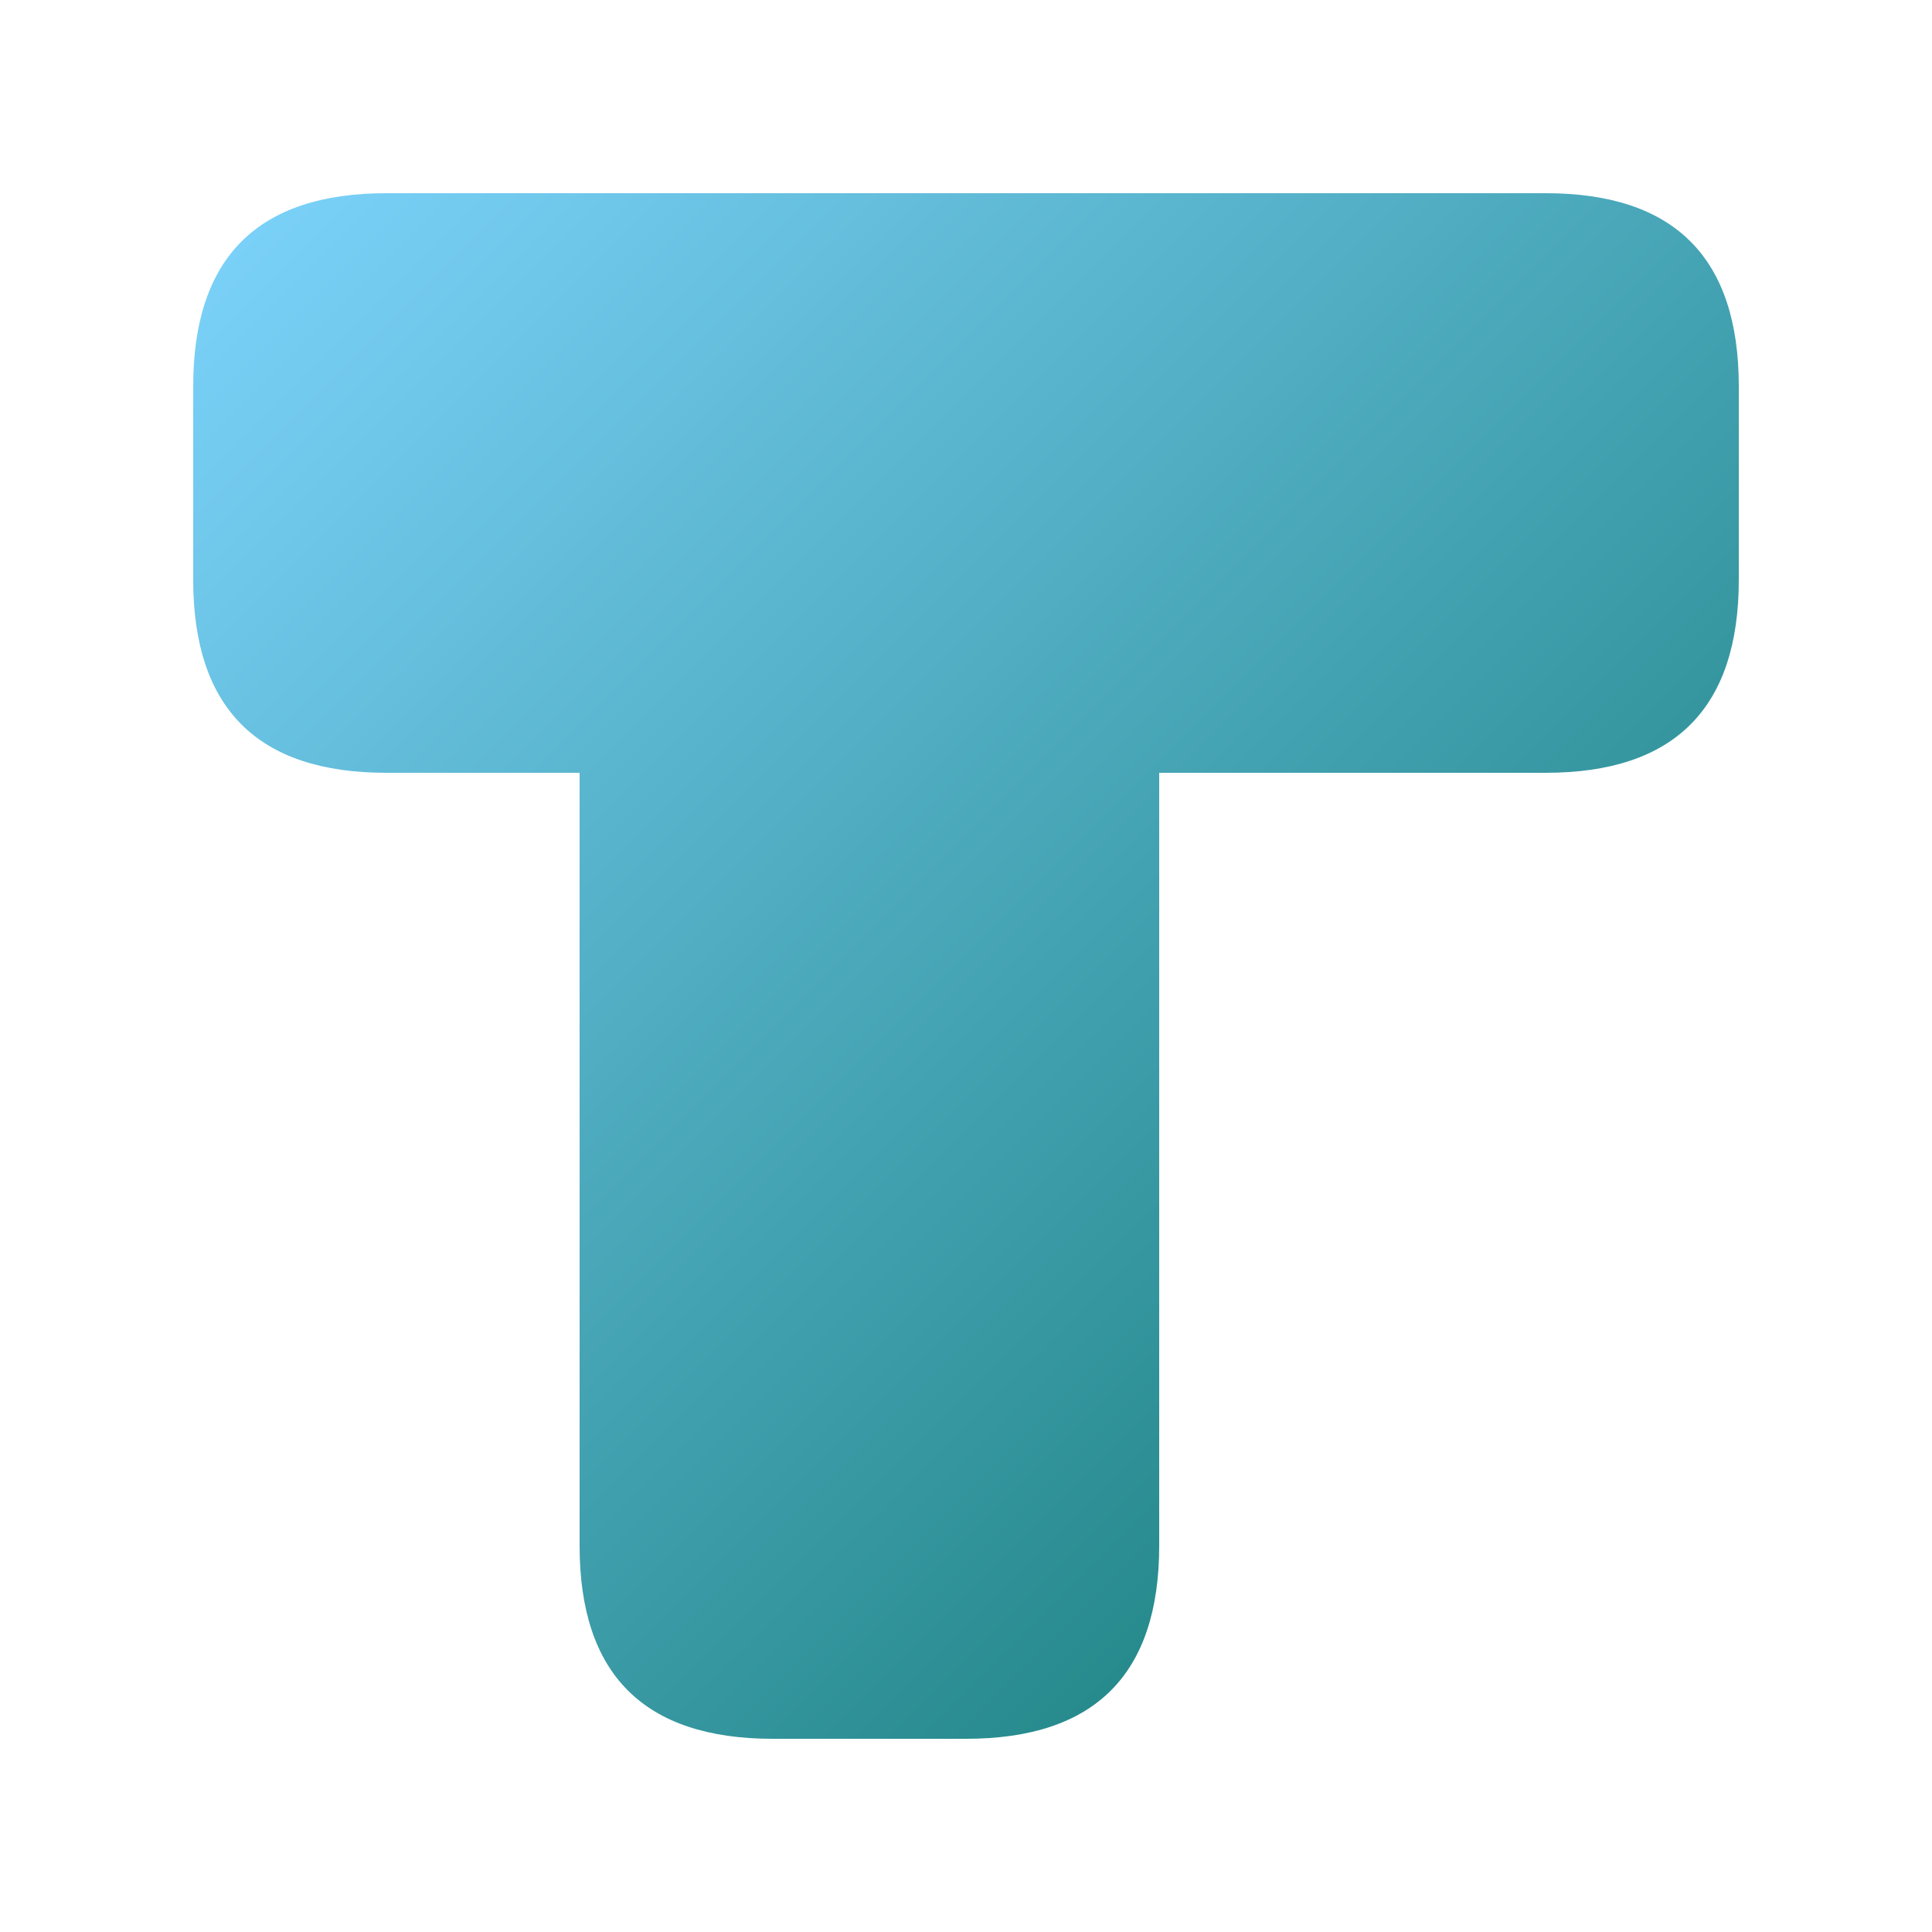 <svg width="100" height="100" viewBox="0 0 100 100" xmlns="http://www.w3.org/2000/svg">
  <defs>
    <linearGradient id="gradient1" x1="0%" y1="0%" x2="100%" y2="100%">
      <stop offset="0%" style="stop-color:#7DD3FC;stop-opacity:1" />
      <stop offset="100%" style="stop-color:#0F766E;stop-opacity:1" />
    </linearGradient>
  </defs>
  <path d="M20 10 L80 10 Q90 10 90 20 L90 30 Q90 40 80 40 L60 40 L60 80 Q60 90 50 90 L40 90 Q30 90 30 80 L30 40 L20 40 Q10 40 10 30 L10 20 Q10 10 20 10 Z" fill="url(#gradient1)"/>
</svg>